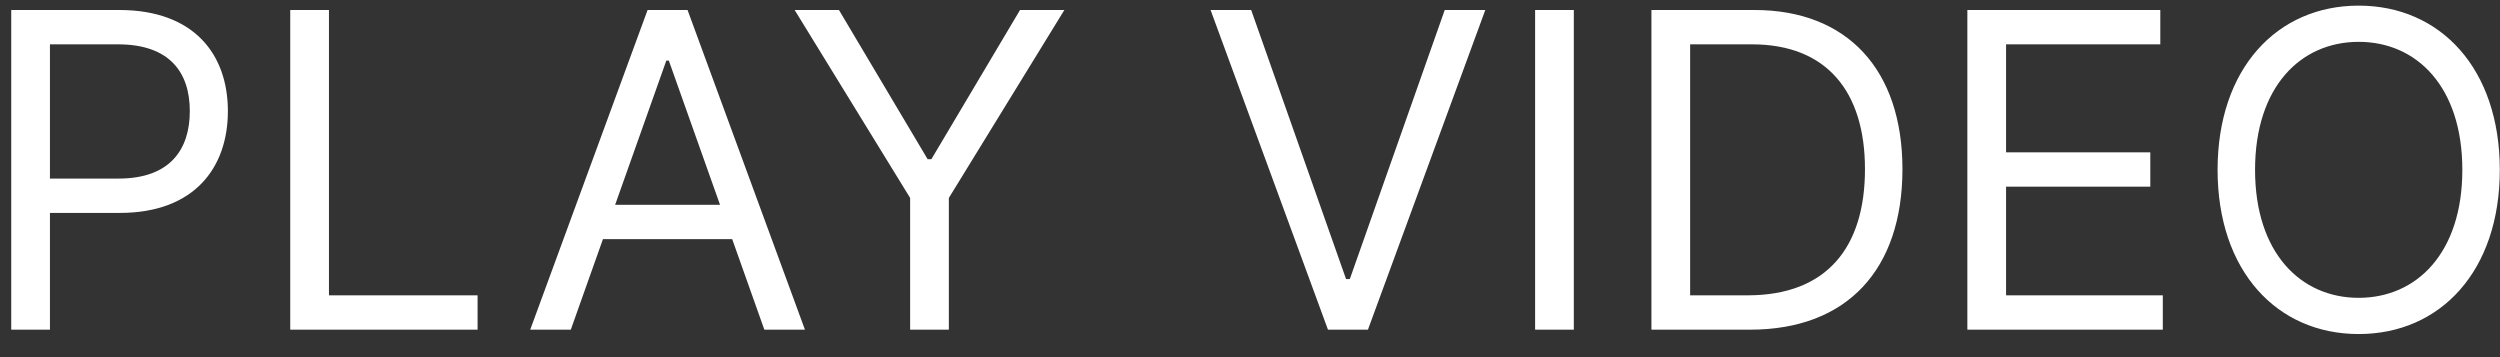 <svg width="91" height="13" viewBox="0 0 91 13" fill="none" xmlns="http://www.w3.org/2000/svg">
<rect x="0" y="0" width="91" height="13" fill="#333333" stroke="none"/>
<path d="M0.409 12H1.818V7.75H4.364C7.074 7.75 8.295 6.102 8.295 4.045C8.295 1.989 7.074 0.364 4.341 0.364H0.409V12ZM1.818 6.5V1.614H4.295C6.188 1.614 6.909 2.648 6.909 4.045C6.909 5.443 6.188 6.5 4.318 6.5H1.818ZM10.565 12H17.384V10.75H11.974V0.364H10.565V12ZM20.777 12L21.947 8.705H26.652L27.822 12H29.3L25.027 0.364H23.572L19.3 12H20.777ZM22.391 7.455L24.254 2.205H24.345L26.209 7.455H22.391ZM28.925 0.364L33.129 7.205V12H34.538V7.205L38.743 0.364H37.129L33.902 5.795H33.766L30.538 0.364H28.925ZM45.543 0.364H44.065L48.338 12H49.793L54.065 0.364H52.588L49.133 10.159H48.997L45.543 0.364ZM57.287 0.364H55.878V12H57.287V0.364ZM63.703 12C67.249 12 69.249 9.795 69.249 6.159C69.249 2.545 67.249 0.364 63.862 0.364H60.112V12H63.703ZM61.521 10.75V1.614H63.771C66.499 1.614 67.885 3.341 67.885 6.159C67.885 9 66.499 10.75 63.612 10.75H61.521ZM71.612 12H78.726V10.75H73.021V6.795H78.271V5.545H73.021V1.614H78.635V0.364H71.612V12ZM90.993 6.182C90.993 2.5 88.834 0.205 85.856 0.205C82.879 0.205 80.72 2.5 80.72 6.182C80.72 9.864 82.879 12.159 85.856 12.159C88.834 12.159 90.993 9.864 90.993 6.182ZM89.629 6.182C89.629 9.205 87.97 10.841 85.856 10.841C83.743 10.841 82.084 9.205 82.084 6.182C82.084 3.159 83.743 1.523 85.856 1.523C87.97 1.523 89.629 3.159 89.629 6.182Z" fill="white"/>
</svg>

